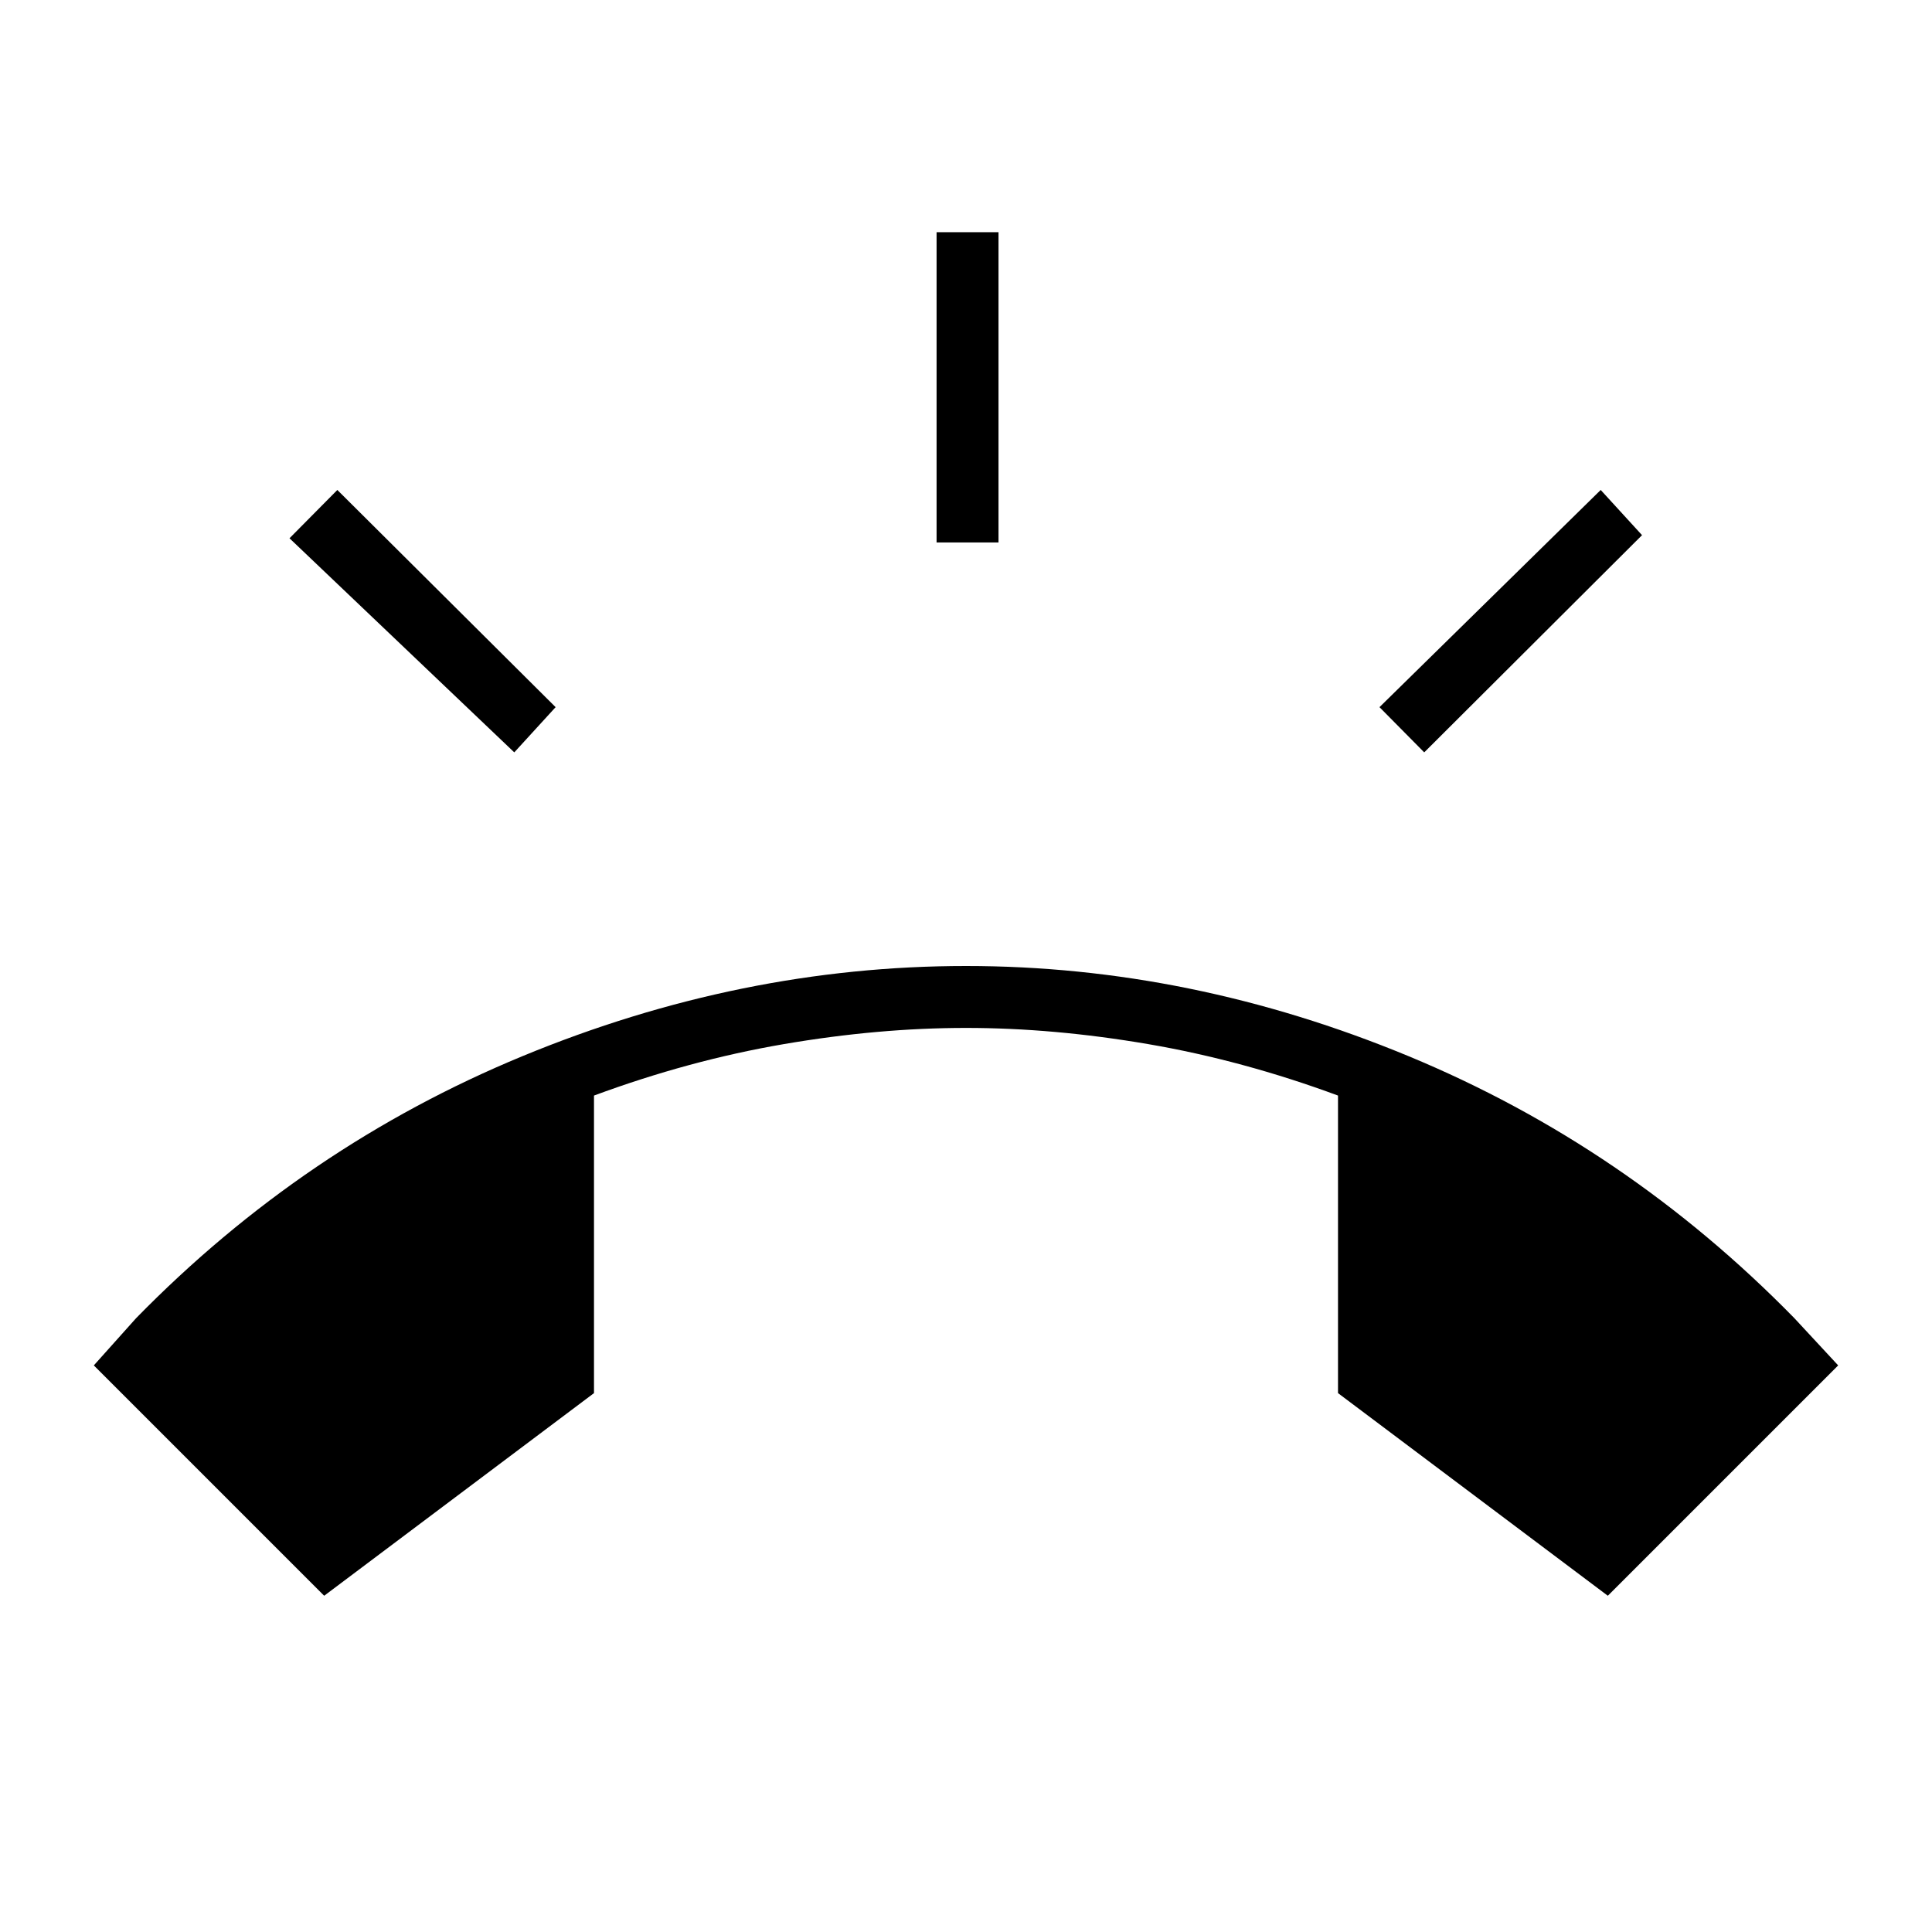 <svg xmlns="http://www.w3.org/2000/svg" height="48" viewBox="0 -960 960 960" width="48"><path d="M161.08-167.08 46.62-281.54l21-23.46q83.53-85.38 191.96-130.19Q368-480 480-480q111.77 0 219.92 44.81Q808.08-390.38 891.62-305l21.76 23.46-114.46 114.46-134.07-100.69v-147.85q-47.39-17.53-94.35-25.57-46.96-8.04-90.5-8.04t-90.5 8.04q-46.96 8.04-94.35 25.57v147.85L161.08-167.08Zm304.3-523.38v-154.16h30.77v154.16h-30.77Zm242.31 104.31-22.23-22.47 109.92-107.92 20.54 22.46-108.23 107.93Zm-452.15 0L143.85-692.54l23.77-24 108.46 107.92-20.54 22.47Z"/></svg>
